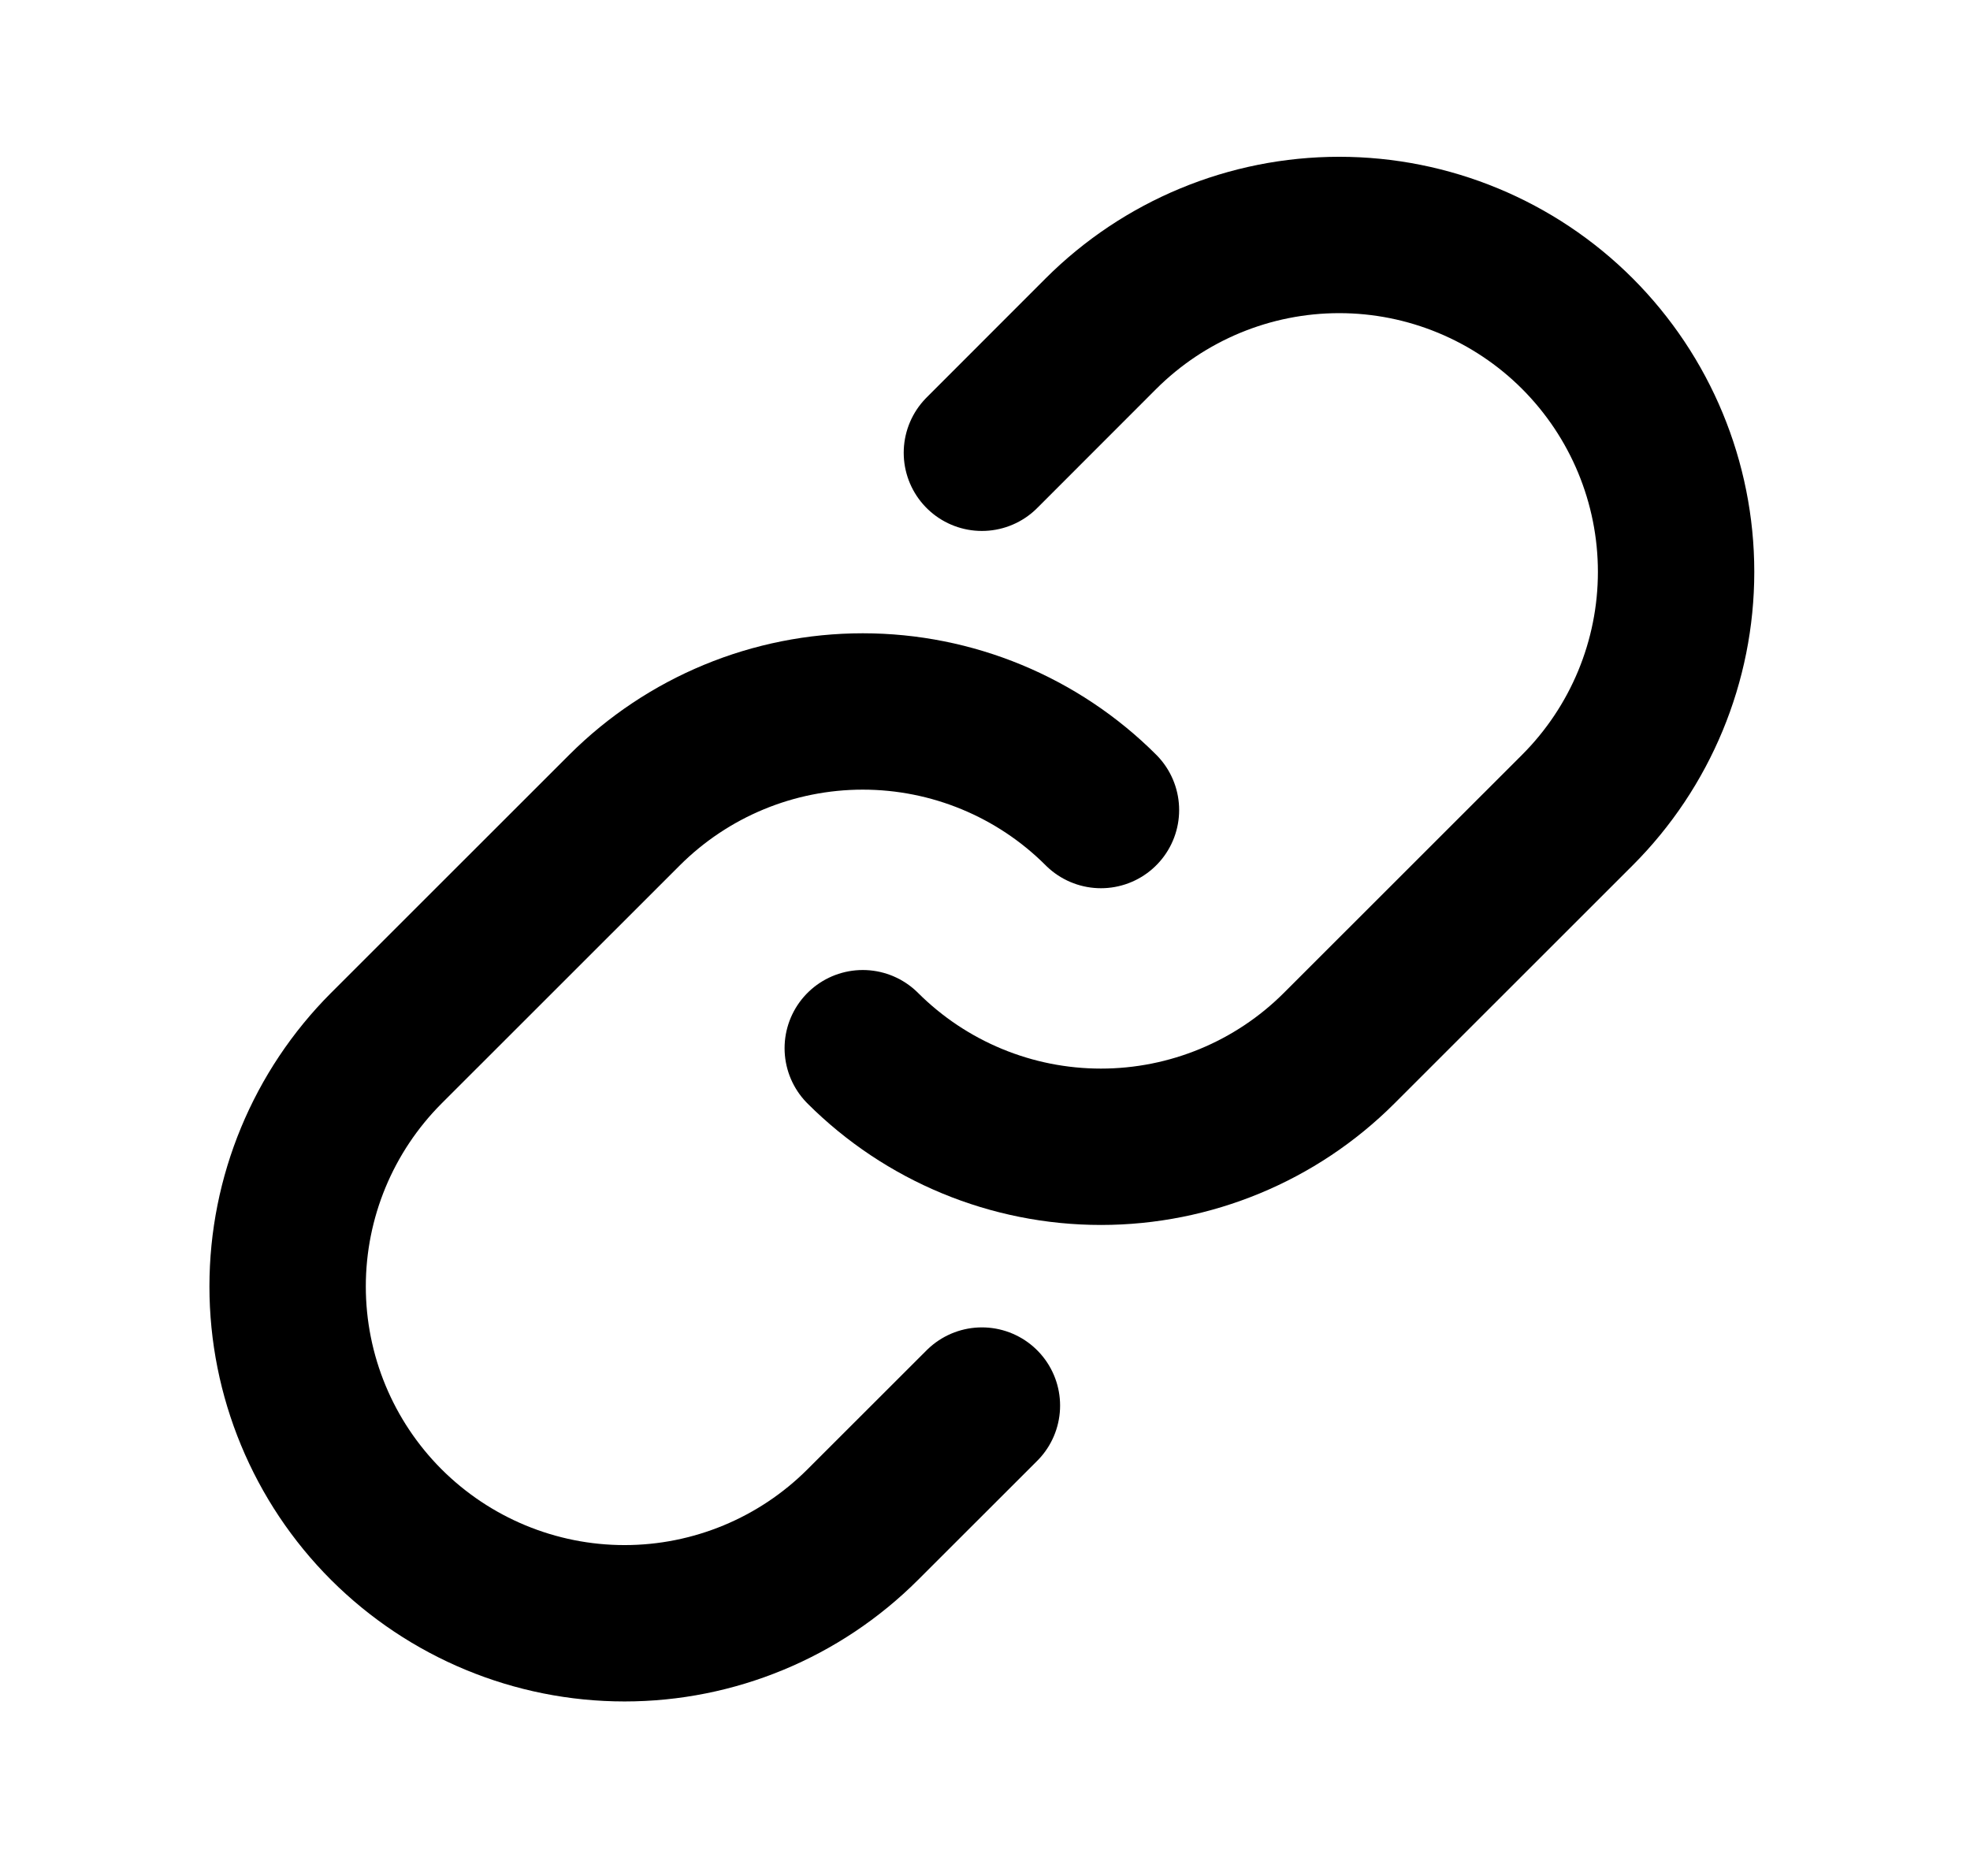 <svg width="21" height="20" viewBox="0 0 21 20" fill="none" xmlns="http://www.w3.org/2000/svg">
<path d="M11.736 8.636C11.063 7.963 10.149 7.585 9.197 7.585C8.245 7.585 7.332 7.963 6.658 8.636L4.118 11.175C3.445 11.849 3.066 12.762 3.066 13.715C3.066 14.667 3.445 15.581 4.118 16.254C4.792 16.927 5.705 17.306 6.658 17.306C7.61 17.306 8.524 16.927 9.197 16.254L10.467 14.985" stroke="black" stroke-width="1.667" stroke-linecap="round" stroke-linejoin="round"/>
<path d="M9.197 11.175C9.871 11.848 10.784 12.226 11.736 12.226C12.688 12.226 13.602 11.848 14.275 11.175L16.815 8.636C17.488 7.963 17.867 7.049 17.867 6.097C17.867 5.144 17.488 4.231 16.815 3.557C16.142 2.884 15.228 2.505 14.276 2.505C13.323 2.505 12.41 2.884 11.736 3.557L10.467 4.827" stroke="black" stroke-width="1.667" stroke-linecap="round" stroke-linejoin="round"/>
</svg>
